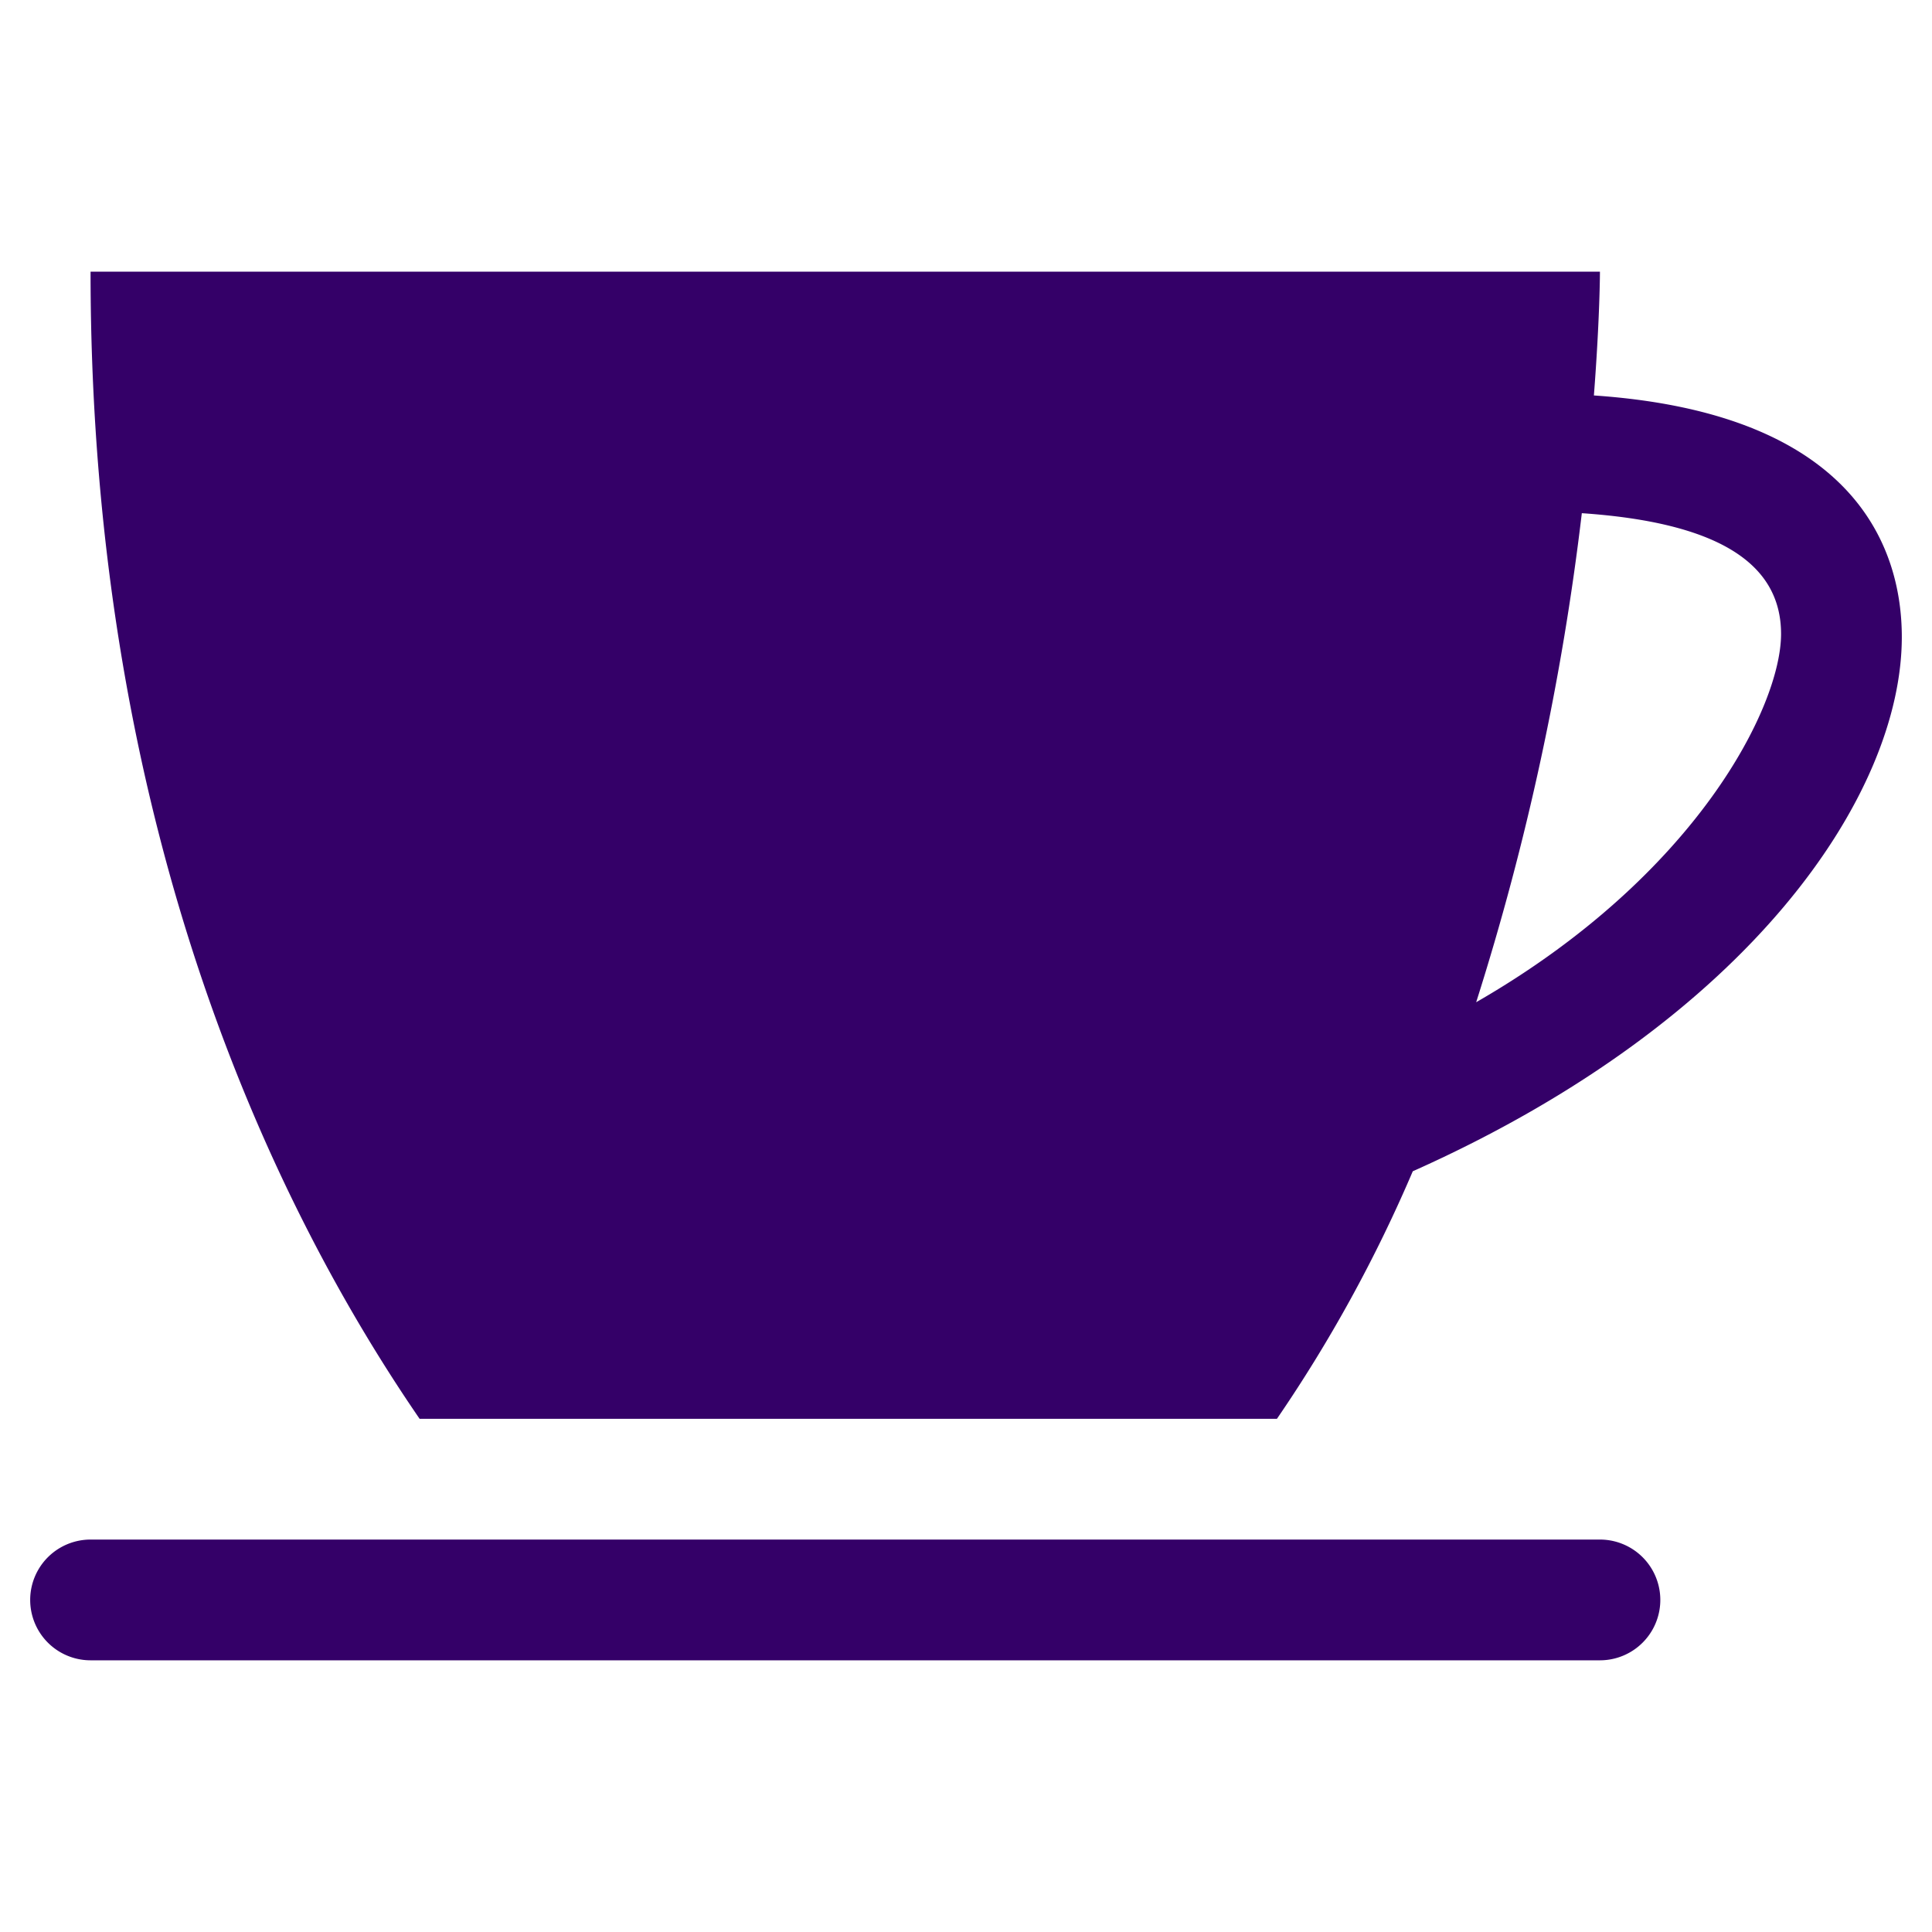 <svg xmlns="http://www.w3.org/2000/svg" viewBox="0 0 64 64" aria-labelledby="title"
aria-describedby="desc" role="img" xmlns:xlink="http://www.w3.org/1999/xlink">
  <title>Tea Mug</title>
  <desc>A solid styled icon from Orion Icon Library.</desc>
  <path data-name="layer2"
  d="M53 51H3a2 2 0 0 0 0 4h50a2 2 0 0 0 0-4z" fill="#340068"></path>
  <path data-name="layer1" d="M52.8 13.1C53 10.5 53 9 53 9H3c0 18.8 6.3 31.3 10.9 38h28.4a47.5 47.5 0 0 0 4.5-8.2C58 33.8 63 26.3 63 21.1c0-2.8-1.4-7.4-10.2-8zm-3.9 20.1A87.4 87.4 0 0 0 52.4 17c4.4.3 6.6 1.6 6.6 4s-2.8 8-10.1 12.2z"
  fill="#340068"></path>
</svg>